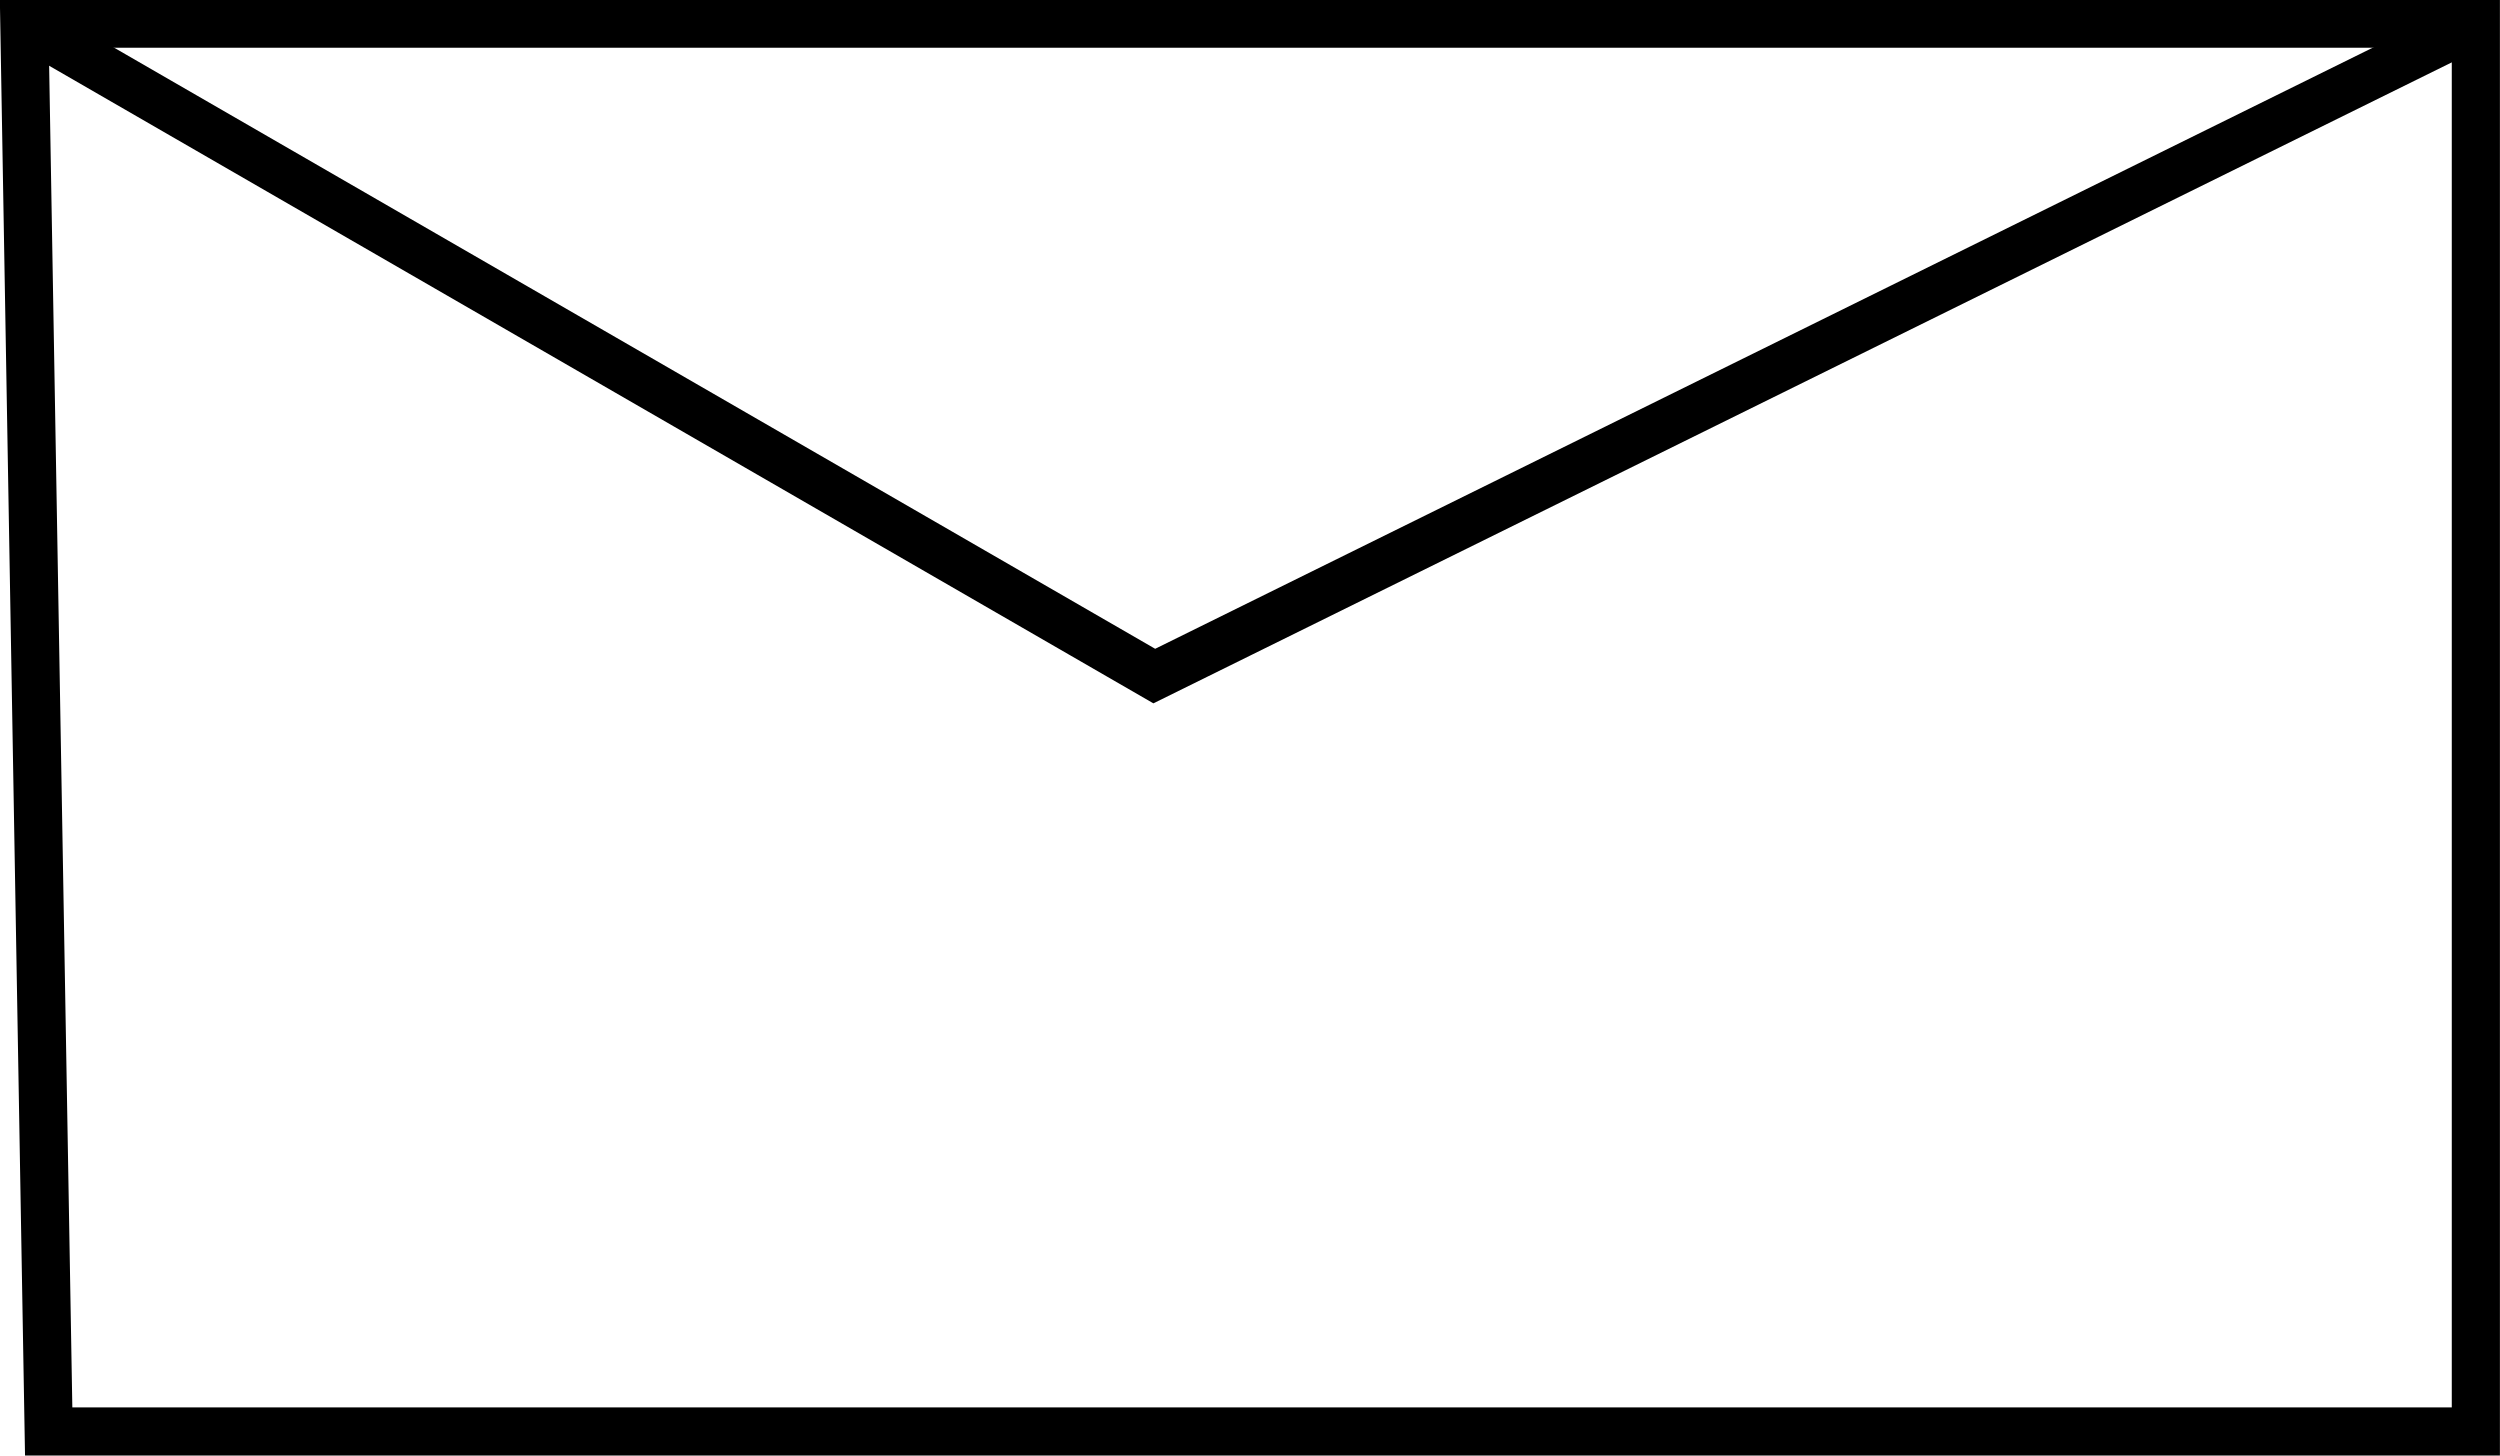 <?xml version="1.0" encoding="UTF-8"?>
<!-- Created with Inkscape (http://www.inkscape.org/) -->
<svg width="52.021" height="30.294" version="1.1" viewBox="0 0 13.764 8.015" xmlns="http://www.w3.org/2000/svg" xmlns:cc="http://creativecommons.org/ns#" xmlns:dc="http://purl.org/dc/elements/1.1/" xmlns:rdf="http://www.w3.org/1999/02/22-rdf-syntax-ns#">
 <g transform="translate(-.801 -287.25)" fill="none" stroke="#000" stroke-width=".265px">
  <path d="m0.935 287.38h13.497v7.751h-13.363z"/>
  <path d="m0.935 287.38 6.221 3.592 7.276-3.592"/>
 </g>
</svg>
